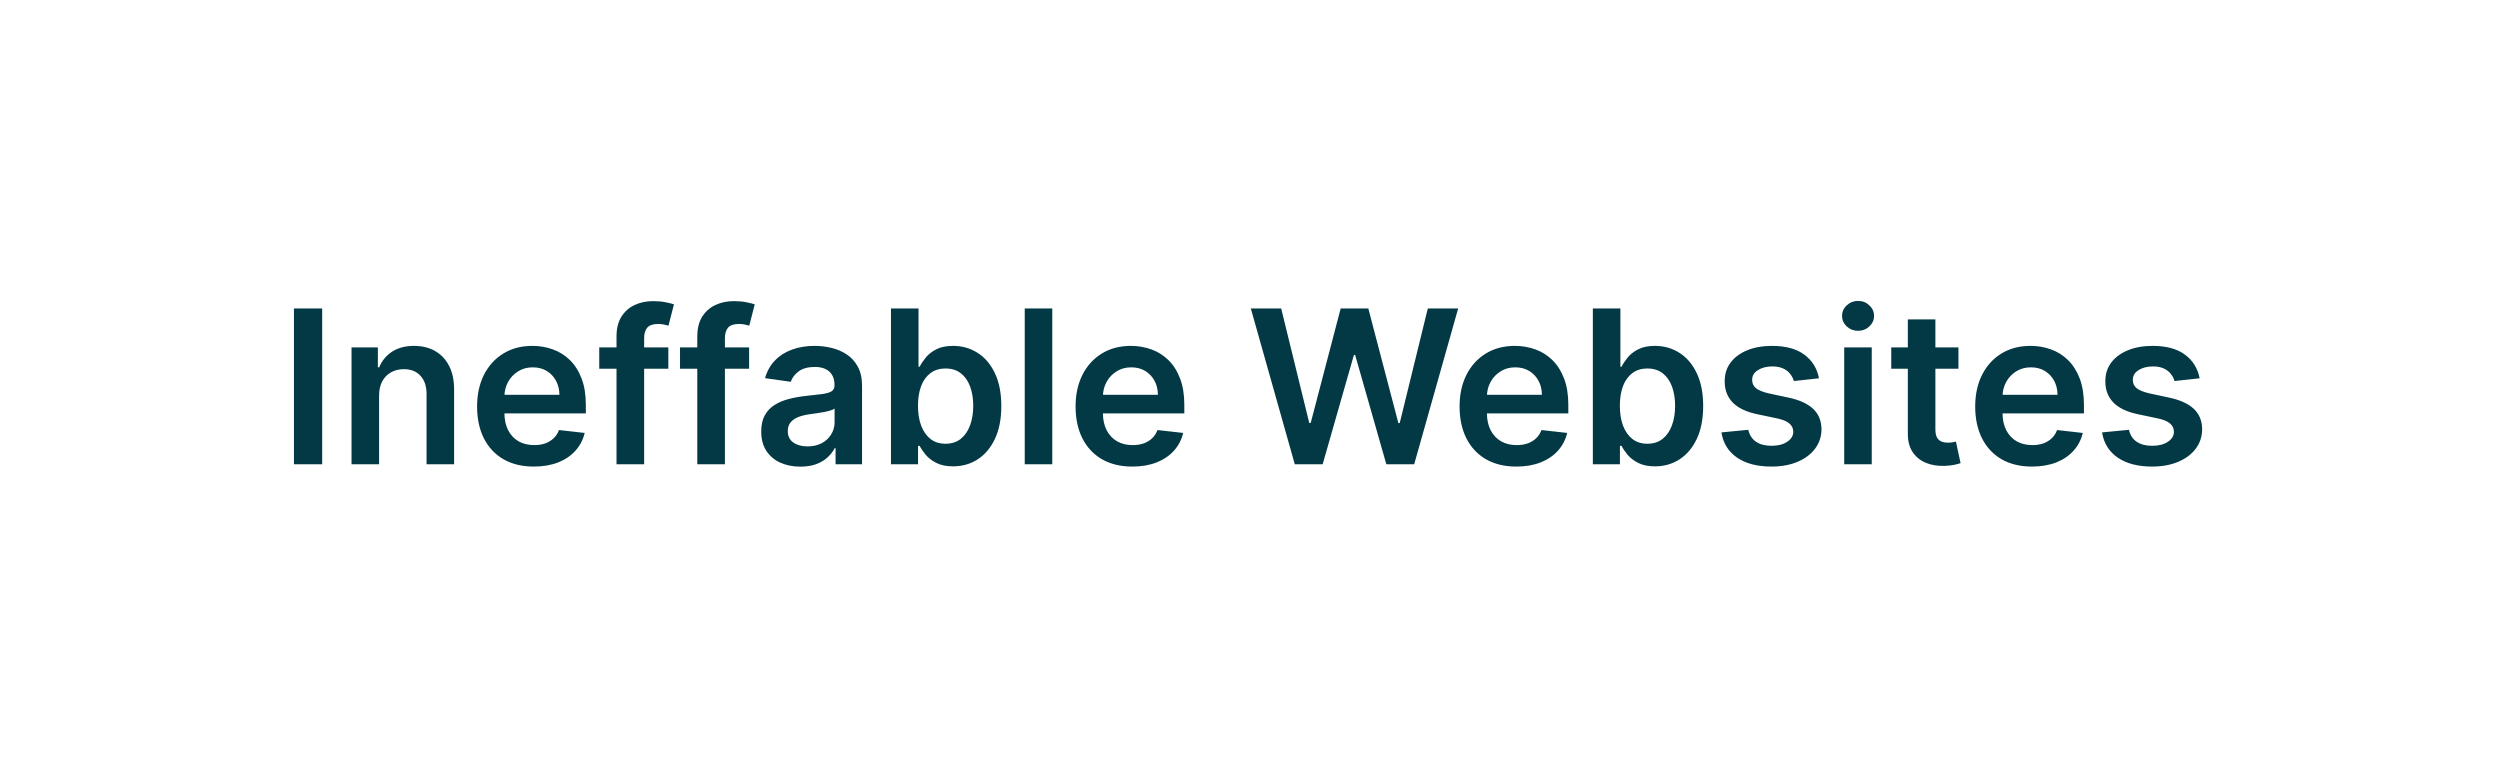 <svg width="350" height="107" viewBox="0 0 350 107" fill="none" xmlns="http://www.w3.org/2000/svg">
<path d="M45.104 43.182V65H41.152V43.182H45.104ZM53.071 55.412V65H49.214V48.636H52.9V51.417H53.092C53.468 50.501 54.068 49.773 54.892 49.233C55.723 48.693 56.749 48.423 57.971 48.423C59.1 48.423 60.084 48.665 60.922 49.148C61.767 49.631 62.421 50.33 62.882 51.246C63.351 52.163 63.582 53.274 63.575 54.581V65H59.718V55.178C59.718 54.084 59.434 53.228 58.866 52.61C58.305 51.992 57.527 51.683 56.533 51.683C55.858 51.683 55.258 51.832 54.732 52.131C54.214 52.422 53.806 52.844 53.507 53.398C53.216 53.952 53.071 54.624 53.071 55.412ZM74.74 65.32C73.099 65.32 71.682 64.979 70.489 64.297C69.303 63.608 68.39 62.635 67.751 61.378C67.112 60.114 66.792 58.626 66.792 56.914C66.792 55.231 67.112 53.754 67.751 52.482C68.397 51.204 69.299 50.209 70.457 49.499C71.615 48.782 72.975 48.423 74.537 48.423C75.546 48.423 76.497 48.587 77.392 48.913C78.294 49.233 79.09 49.73 79.779 50.405C80.475 51.08 81.022 51.939 81.419 52.983C81.817 54.02 82.016 55.256 82.016 56.69V57.873H68.603V55.273H78.319C78.312 54.535 78.152 53.878 77.84 53.303C77.527 52.72 77.09 52.262 76.529 51.928C75.975 51.594 75.329 51.428 74.59 51.428C73.802 51.428 73.11 51.619 72.513 52.003C71.916 52.379 71.451 52.876 71.117 53.494C70.791 54.105 70.624 54.776 70.617 55.508V57.777C70.617 58.729 70.791 59.545 71.139 60.227C71.487 60.902 71.973 61.42 72.598 61.783C73.223 62.138 73.955 62.315 74.793 62.315C75.354 62.315 75.862 62.237 76.316 62.081C76.771 61.918 77.165 61.68 77.499 61.367C77.833 61.055 78.085 60.668 78.255 60.206L81.856 60.611C81.629 61.562 81.195 62.394 80.556 63.104C79.924 63.807 79.115 64.354 78.127 64.744C77.14 65.128 76.011 65.32 74.74 65.32ZM93.567 48.636V51.619H83.894V48.636H93.567ZM86.312 65V47.092C86.312 45.991 86.539 45.075 86.994 44.343C87.455 43.611 88.073 43.065 88.847 42.702C89.621 42.34 90.481 42.159 91.425 42.159C92.093 42.159 92.686 42.212 93.204 42.319C93.723 42.425 94.106 42.521 94.355 42.606L93.588 45.59C93.425 45.54 93.219 45.49 92.97 45.44C92.722 45.383 92.445 45.355 92.139 45.355C91.422 45.355 90.914 45.529 90.616 45.877C90.325 46.218 90.179 46.708 90.179 47.347V65H86.312ZM104.875 48.636V51.619H95.202V48.636H104.875ZM97.62 65V47.092C97.62 45.991 97.848 45.075 98.302 44.343C98.764 43.611 99.382 43.065 100.156 42.702C100.93 42.34 101.789 42.159 102.734 42.159C103.402 42.159 103.995 42.212 104.513 42.319C105.032 42.425 105.415 42.521 105.664 42.606L104.897 45.59C104.733 45.54 104.527 45.49 104.279 45.44C104.03 45.383 103.753 45.355 103.448 45.355C102.73 45.355 102.223 45.529 101.924 45.877C101.633 46.218 101.488 46.708 101.488 47.347V65H97.62ZM112.048 65.33C111.011 65.33 110.077 65.146 109.246 64.776C108.422 64.4 107.769 63.846 107.286 63.114C106.81 62.383 106.572 61.481 106.572 60.408C106.572 59.485 106.742 58.722 107.083 58.118C107.424 57.514 107.889 57.031 108.479 56.669C109.068 56.307 109.732 56.033 110.471 55.849C111.217 55.657 111.987 55.519 112.783 55.433C113.742 55.334 114.519 55.245 115.116 55.167C115.713 55.082 116.146 54.954 116.416 54.783C116.693 54.606 116.831 54.332 116.831 53.963V53.899C116.831 53.097 116.593 52.475 116.117 52.035C115.642 51.594 114.956 51.374 114.061 51.374C113.117 51.374 112.367 51.58 111.813 51.992C111.267 52.404 110.897 52.891 110.705 53.452L107.105 52.94C107.389 51.946 107.857 51.115 108.511 50.447C109.164 49.773 109.963 49.269 110.908 48.935C111.852 48.594 112.896 48.423 114.04 48.423C114.828 48.423 115.613 48.516 116.394 48.7C117.176 48.885 117.889 49.19 118.536 49.617C119.182 50.035 119.7 50.607 120.091 51.332C120.489 52.056 120.688 52.962 120.688 54.048V65H116.98V62.752H116.852C116.618 63.207 116.288 63.633 115.862 64.031C115.443 64.421 114.914 64.737 114.274 64.979C113.642 65.213 112.9 65.33 112.048 65.33ZM113.049 62.496C113.823 62.496 114.494 62.344 115.063 62.038C115.631 61.726 116.068 61.314 116.373 60.803C116.686 60.291 116.842 59.734 116.842 59.13V57.202C116.721 57.301 116.515 57.394 116.224 57.479C115.94 57.564 115.62 57.639 115.265 57.702C114.91 57.766 114.558 57.823 114.21 57.873C113.862 57.923 113.561 57.965 113.305 58.001C112.73 58.079 112.215 58.207 111.76 58.384C111.306 58.562 110.947 58.81 110.684 59.13C110.421 59.443 110.29 59.847 110.29 60.344C110.29 61.055 110.549 61.591 111.068 61.953C111.586 62.315 112.247 62.496 113.049 62.496ZM124.736 65V43.182H128.593V51.342H128.752C128.951 50.945 129.232 50.522 129.594 50.075C129.956 49.62 130.446 49.233 131.064 48.913C131.682 48.587 132.47 48.423 133.429 48.423C134.693 48.423 135.833 48.746 136.849 49.393C137.872 50.032 138.681 50.98 139.278 52.237C139.882 53.487 140.183 55.021 140.183 56.84C140.183 58.636 139.889 60.163 139.299 61.42C138.71 62.678 137.907 63.636 136.892 64.297C135.876 64.957 134.725 65.288 133.44 65.288C132.502 65.288 131.725 65.131 131.107 64.819C130.489 64.506 129.992 64.13 129.615 63.69C129.246 63.242 128.958 62.82 128.752 62.422H128.529V65H124.736ZM128.518 56.818C128.518 57.876 128.667 58.803 128.965 59.599C129.271 60.394 129.708 61.016 130.276 61.463C130.851 61.903 131.547 62.124 132.364 62.124C133.216 62.124 133.93 61.896 134.505 61.442C135.08 60.98 135.514 60.352 135.805 59.556C136.103 58.754 136.252 57.841 136.252 56.818C136.252 55.803 136.107 54.901 135.816 54.112C135.524 53.324 135.091 52.706 134.516 52.258C133.941 51.811 133.223 51.587 132.364 51.587C131.54 51.587 130.84 51.804 130.265 52.237C129.69 52.67 129.253 53.278 128.955 54.059C128.664 54.84 128.518 55.76 128.518 56.818ZM147.319 43.182V65H143.462V43.182H147.319ZM158.529 65.32C156.888 65.32 155.471 64.979 154.278 64.297C153.092 63.608 152.179 62.635 151.54 61.378C150.901 60.114 150.581 58.626 150.581 56.914C150.581 55.231 150.901 53.754 151.54 52.482C152.186 51.204 153.088 50.209 154.246 49.499C155.404 48.782 156.764 48.423 158.326 48.423C159.335 48.423 160.286 48.587 161.181 48.913C162.083 49.233 162.879 49.73 163.568 50.405C164.264 51.08 164.811 51.939 165.208 52.983C165.606 54.02 165.805 55.256 165.805 56.69V57.873H152.392V55.273H162.108C162.101 54.535 161.941 53.878 161.629 53.303C161.316 52.72 160.879 52.262 160.318 51.928C159.764 51.594 159.118 51.428 158.379 51.428C157.591 51.428 156.899 51.619 156.302 52.003C155.705 52.379 155.24 52.876 154.906 53.494C154.58 54.105 154.413 54.776 154.406 55.508V57.777C154.406 58.729 154.58 59.545 154.928 60.227C155.276 60.902 155.762 61.42 156.387 61.783C157.012 62.138 157.744 62.315 158.582 62.315C159.143 62.315 159.651 62.237 160.105 62.081C160.56 61.918 160.954 61.68 161.288 61.367C161.622 61.055 161.874 60.668 162.044 60.206L165.645 60.611C165.418 61.562 164.985 62.394 164.345 63.104C163.713 63.807 162.904 64.354 161.916 64.744C160.929 65.128 159.8 65.32 158.529 65.32ZM181.271 65L175.113 43.182H179.364L183.295 59.215H183.498L187.695 43.182H191.562L195.77 59.226H195.962L199.893 43.182H204.144L197.986 65H194.087L189.719 49.691H189.549L185.17 65H181.271ZM212.288 65.32C210.648 65.32 209.231 64.979 208.038 64.297C206.852 63.608 205.939 62.635 205.3 61.378C204.661 60.114 204.341 58.626 204.341 56.914C204.341 55.231 204.661 53.754 205.3 52.482C205.946 51.204 206.848 50.209 208.006 49.499C209.163 48.782 210.523 48.423 212.086 48.423C213.094 48.423 214.046 48.587 214.941 48.913C215.843 49.233 216.638 49.73 217.327 50.405C218.023 51.08 218.57 51.939 218.968 52.983C219.366 54.02 219.565 55.256 219.565 56.69V57.873H206.152V55.273H215.868C215.861 54.535 215.701 53.878 215.388 53.303C215.076 52.72 214.639 52.262 214.078 51.928C213.524 51.594 212.878 51.428 212.139 51.428C211.351 51.428 210.658 51.619 210.062 52.003C209.465 52.379 209 52.876 208.666 53.494C208.339 54.105 208.173 54.776 208.165 55.508V57.777C208.165 58.729 208.339 59.545 208.688 60.227C209.036 60.902 209.522 61.42 210.147 61.783C210.772 62.138 211.504 62.315 212.342 62.315C212.903 62.315 213.411 62.237 213.865 62.081C214.32 61.918 214.714 61.68 215.048 61.367C215.381 61.055 215.634 60.668 215.804 60.206L219.405 60.611C219.178 61.562 218.744 62.394 218.105 63.104C217.473 63.807 216.663 64.354 215.676 64.744C214.689 65.128 213.56 65.32 212.288 65.32ZM222.998 65V43.182H226.854V51.342H227.014C227.213 50.945 227.493 50.522 227.856 50.075C228.218 49.62 228.708 49.233 229.326 48.913C229.944 48.587 230.732 48.423 231.691 48.423C232.955 48.423 234.095 48.746 235.111 49.393C236.133 50.032 236.943 50.98 237.54 52.237C238.143 53.487 238.445 55.021 238.445 56.84C238.445 58.636 238.15 60.163 237.561 61.42C236.971 62.678 236.169 63.636 235.153 64.297C234.138 64.957 232.987 65.288 231.702 65.288C230.764 65.288 229.986 65.131 229.368 64.819C228.751 64.506 228.253 64.13 227.877 63.69C227.508 63.242 227.22 62.82 227.014 62.422H226.79V65H222.998ZM226.78 56.818C226.78 57.876 226.929 58.803 227.227 59.599C227.532 60.394 227.969 61.016 228.537 61.463C229.113 61.903 229.809 62.124 230.626 62.124C231.478 62.124 232.192 61.896 232.767 61.442C233.342 60.98 233.775 60.352 234.067 59.556C234.365 58.754 234.514 57.841 234.514 56.818C234.514 55.803 234.368 54.901 234.077 54.112C233.786 53.324 233.353 52.706 232.778 52.258C232.202 51.811 231.485 51.587 230.626 51.587C229.802 51.587 229.102 51.804 228.527 52.237C227.952 52.67 227.515 53.278 227.216 54.059C226.925 54.84 226.78 55.76 226.78 56.818ZM254.657 52.962L251.141 53.345C251.042 52.99 250.868 52.656 250.619 52.344C250.378 52.031 250.051 51.779 249.639 51.587C249.227 51.396 248.723 51.3 248.126 51.3C247.324 51.3 246.649 51.474 246.102 51.822C245.562 52.17 245.296 52.621 245.303 53.175C245.296 53.651 245.47 54.038 245.825 54.336C246.188 54.634 246.784 54.879 247.615 55.071L250.406 55.668C251.955 56.001 253.105 56.531 253.858 57.255C254.618 57.979 255.001 58.928 255.009 60.099C255.001 61.129 254.7 62.038 254.103 62.827C253.513 63.608 252.693 64.219 251.642 64.659C250.591 65.099 249.384 65.32 248.02 65.32C246.017 65.32 244.405 64.901 243.183 64.062C241.962 63.217 241.234 62.042 240.999 60.536L244.76 60.174C244.93 60.913 245.293 61.47 245.847 61.847C246.401 62.223 247.121 62.411 248.009 62.411C248.925 62.411 249.661 62.223 250.214 61.847C250.776 61.47 251.056 61.005 251.056 60.451C251.056 59.982 250.875 59.595 250.513 59.29C250.158 58.984 249.604 58.75 248.851 58.587L246.06 58.001C244.49 57.674 243.329 57.124 242.576 56.349C241.823 55.568 241.45 54.581 241.457 53.388C241.45 52.379 241.724 51.506 242.278 50.767C242.839 50.021 243.616 49.446 244.611 49.041C245.612 48.629 246.766 48.423 248.073 48.423C249.991 48.423 251.5 48.832 252.601 49.648C253.709 50.465 254.394 51.57 254.657 52.962ZM258.189 65V48.636H262.045V65H258.189ZM260.127 46.314C259.517 46.314 258.991 46.111 258.551 45.707C258.11 45.295 257.89 44.801 257.89 44.226C257.89 43.644 258.11 43.15 258.551 42.745C258.991 42.333 259.517 42.127 260.127 42.127C260.745 42.127 261.271 42.333 261.704 42.745C262.145 43.15 262.365 43.644 262.365 44.226C262.365 44.801 262.145 45.295 261.704 45.707C261.271 46.111 260.745 46.314 260.127 46.314ZM274.182 48.636V51.619H264.775V48.636H274.182ZM267.097 44.716H270.954V60.078C270.954 60.597 271.032 60.994 271.188 61.271C271.352 61.541 271.565 61.726 271.828 61.825C272.09 61.925 272.382 61.974 272.701 61.974C272.943 61.974 273.163 61.957 273.362 61.921C273.568 61.886 273.724 61.854 273.83 61.825L274.48 64.84C274.274 64.911 273.98 64.989 273.596 65.075C273.22 65.16 272.758 65.21 272.211 65.224C271.245 65.252 270.375 65.106 269.601 64.787C268.827 64.46 268.213 63.956 267.758 63.274C267.311 62.592 267.09 61.74 267.097 60.717V44.716ZM284.476 65.32C282.835 65.32 281.418 64.979 280.225 64.297C279.039 63.608 278.126 62.635 277.487 61.378C276.848 60.114 276.528 58.626 276.528 56.914C276.528 55.231 276.848 53.754 277.487 52.482C278.134 51.204 279.036 50.209 280.193 49.499C281.351 48.782 282.711 48.423 284.273 48.423C285.282 48.423 286.234 48.587 287.129 48.913C288.031 49.233 288.826 49.73 289.515 50.405C290.211 51.08 290.758 51.939 291.156 52.983C291.553 54.02 291.752 55.256 291.752 56.69V57.873H278.339V55.273H288.055C288.048 54.535 287.888 53.878 287.576 53.303C287.263 52.72 286.827 52.262 286.266 51.928C285.712 51.594 285.065 51.428 284.327 51.428C283.538 51.428 282.846 51.619 282.249 52.003C281.653 52.379 281.188 52.876 280.854 53.494C280.527 54.105 280.36 54.776 280.353 55.508V57.777C280.353 58.729 280.527 59.545 280.875 60.227C281.223 60.902 281.71 61.42 282.335 61.783C282.96 62.138 283.691 62.315 284.529 62.315C285.09 62.315 285.598 62.237 286.053 62.081C286.507 61.918 286.901 61.68 287.235 61.367C287.569 61.055 287.821 60.668 287.991 60.206L291.592 60.611C291.365 61.562 290.932 62.394 290.293 63.104C289.661 63.807 288.851 64.354 287.864 64.744C286.876 65.128 285.747 65.32 284.476 65.32ZM307.948 52.962L304.432 53.345C304.333 52.99 304.159 52.656 303.91 52.344C303.669 52.031 303.342 51.779 302.93 51.587C302.518 51.396 302.014 51.3 301.417 51.3C300.615 51.3 299.94 51.474 299.393 51.822C298.854 52.17 298.587 52.621 298.594 53.175C298.587 53.651 298.761 54.038 299.116 54.336C299.479 54.634 300.075 54.879 300.906 55.071L303.697 55.668C305.246 56.001 306.396 56.531 307.149 57.255C307.909 57.979 308.292 58.928 308.3 60.099C308.292 61.129 307.991 62.038 307.394 62.827C306.805 63.608 305.984 64.219 304.933 64.659C303.882 65.099 302.675 65.32 301.311 65.32C299.308 65.32 297.696 64.901 296.474 64.062C295.253 63.217 294.525 62.042 294.29 60.536L298.051 60.174C298.221 60.913 298.584 61.47 299.138 61.847C299.692 62.223 300.412 62.411 301.3 62.411C302.216 62.411 302.952 62.223 303.506 61.847C304.067 61.47 304.347 61.005 304.347 60.451C304.347 59.982 304.166 59.595 303.804 59.29C303.449 58.984 302.895 58.75 302.142 58.587L299.351 58.001C297.781 57.674 296.62 57.124 295.867 56.349C295.114 55.568 294.741 54.581 294.748 53.388C294.741 52.379 295.015 51.506 295.569 50.767C296.13 50.021 296.907 49.446 297.902 49.041C298.903 48.629 300.057 48.423 301.364 48.423C303.282 48.423 304.791 48.832 305.892 49.648C307 50.465 307.685 51.57 307.948 52.962Z" fill="#033944"/>
</svg>
